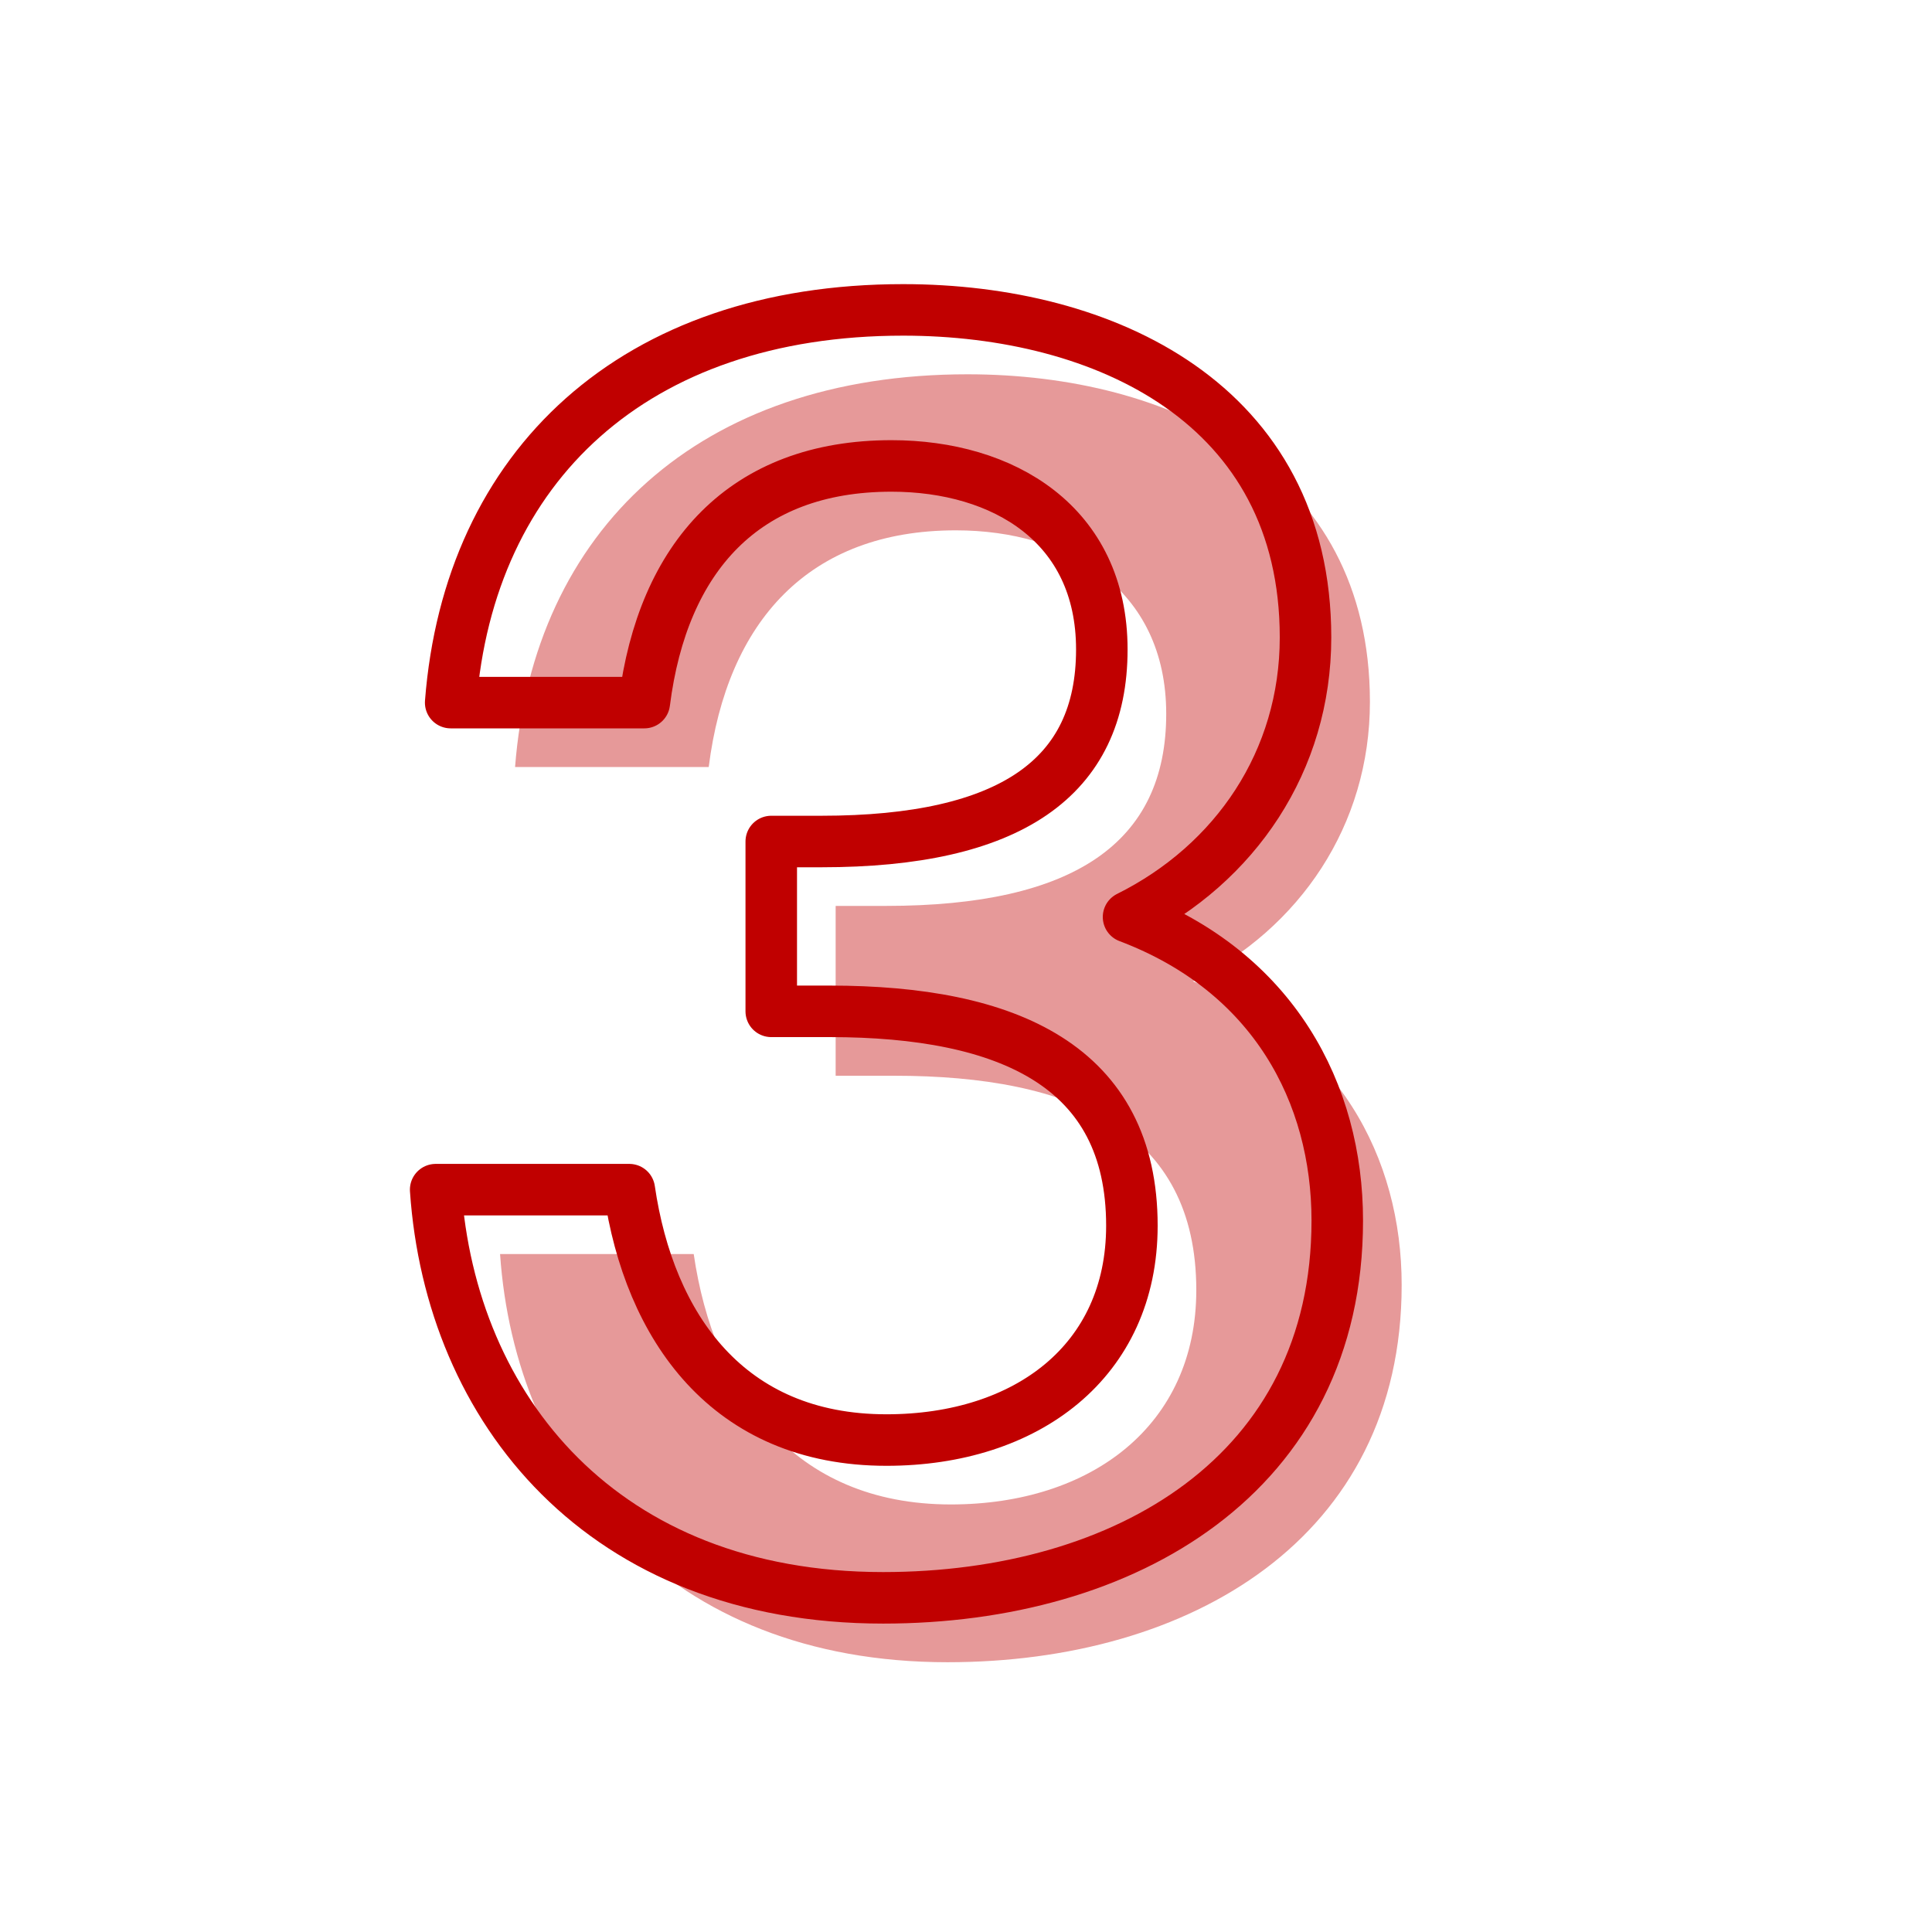 <svg width="30" height="30" viewBox="0 0 30 30" fill="none" xmlns="http://www.w3.org/2000/svg">
<path opacity="0.4" d="M18.576 20.033C18.576 17.556 16.657 16.704 13.883 16.704H12.976V14.067H13.754C16.683 14.067 18.109 13.082 18.109 11.085C18.109 9.14 16.579 8.235 14.842 8.235C12.561 8.235 11.291 9.646 11.005 11.91H7.998C8.283 8.235 10.85 5.812 15.024 5.812C18.161 5.812 21.272 7.276 21.272 10.898C21.272 12.816 20.183 14.413 18.524 15.239C20.779 16.091 21.765 17.982 21.765 19.953C21.765 23.894 18.472 25.811 14.713 25.811C10.357 25.811 7.998 22.882 7.765 19.473H10.772C11.083 21.604 12.302 23.361 14.765 23.361C16.942 23.361 18.576 22.136 18.576 20.033Z" fill="#C00000"/>
<path d="M17.576 19.033C17.576 16.556 15.657 15.704 12.883 15.704H11.976V13.067H12.754C15.683 13.067 17.109 12.082 17.109 10.085C17.109 8.14 15.579 7.235 13.842 7.235C11.561 7.235 10.291 8.646 10.005 10.91H6.998C7.283 7.235 9.85 4.812 14.024 4.812C17.161 4.812 20.272 6.276 20.272 9.898C20.272 11.816 19.183 13.413 17.524 14.239C19.779 15.091 20.765 16.982 20.765 18.953C20.765 22.894 17.472 24.811 13.713 24.811C9.357 24.811 6.998 21.882 6.765 18.473H9.772C10.083 20.604 11.302 22.361 13.765 22.361C15.942 22.361 17.576 21.136 17.576 19.033Z" stroke="#C00000" stroke-width="0.8" stroke-linecap="square" stroke-linejoin="round"/>
</svg>
